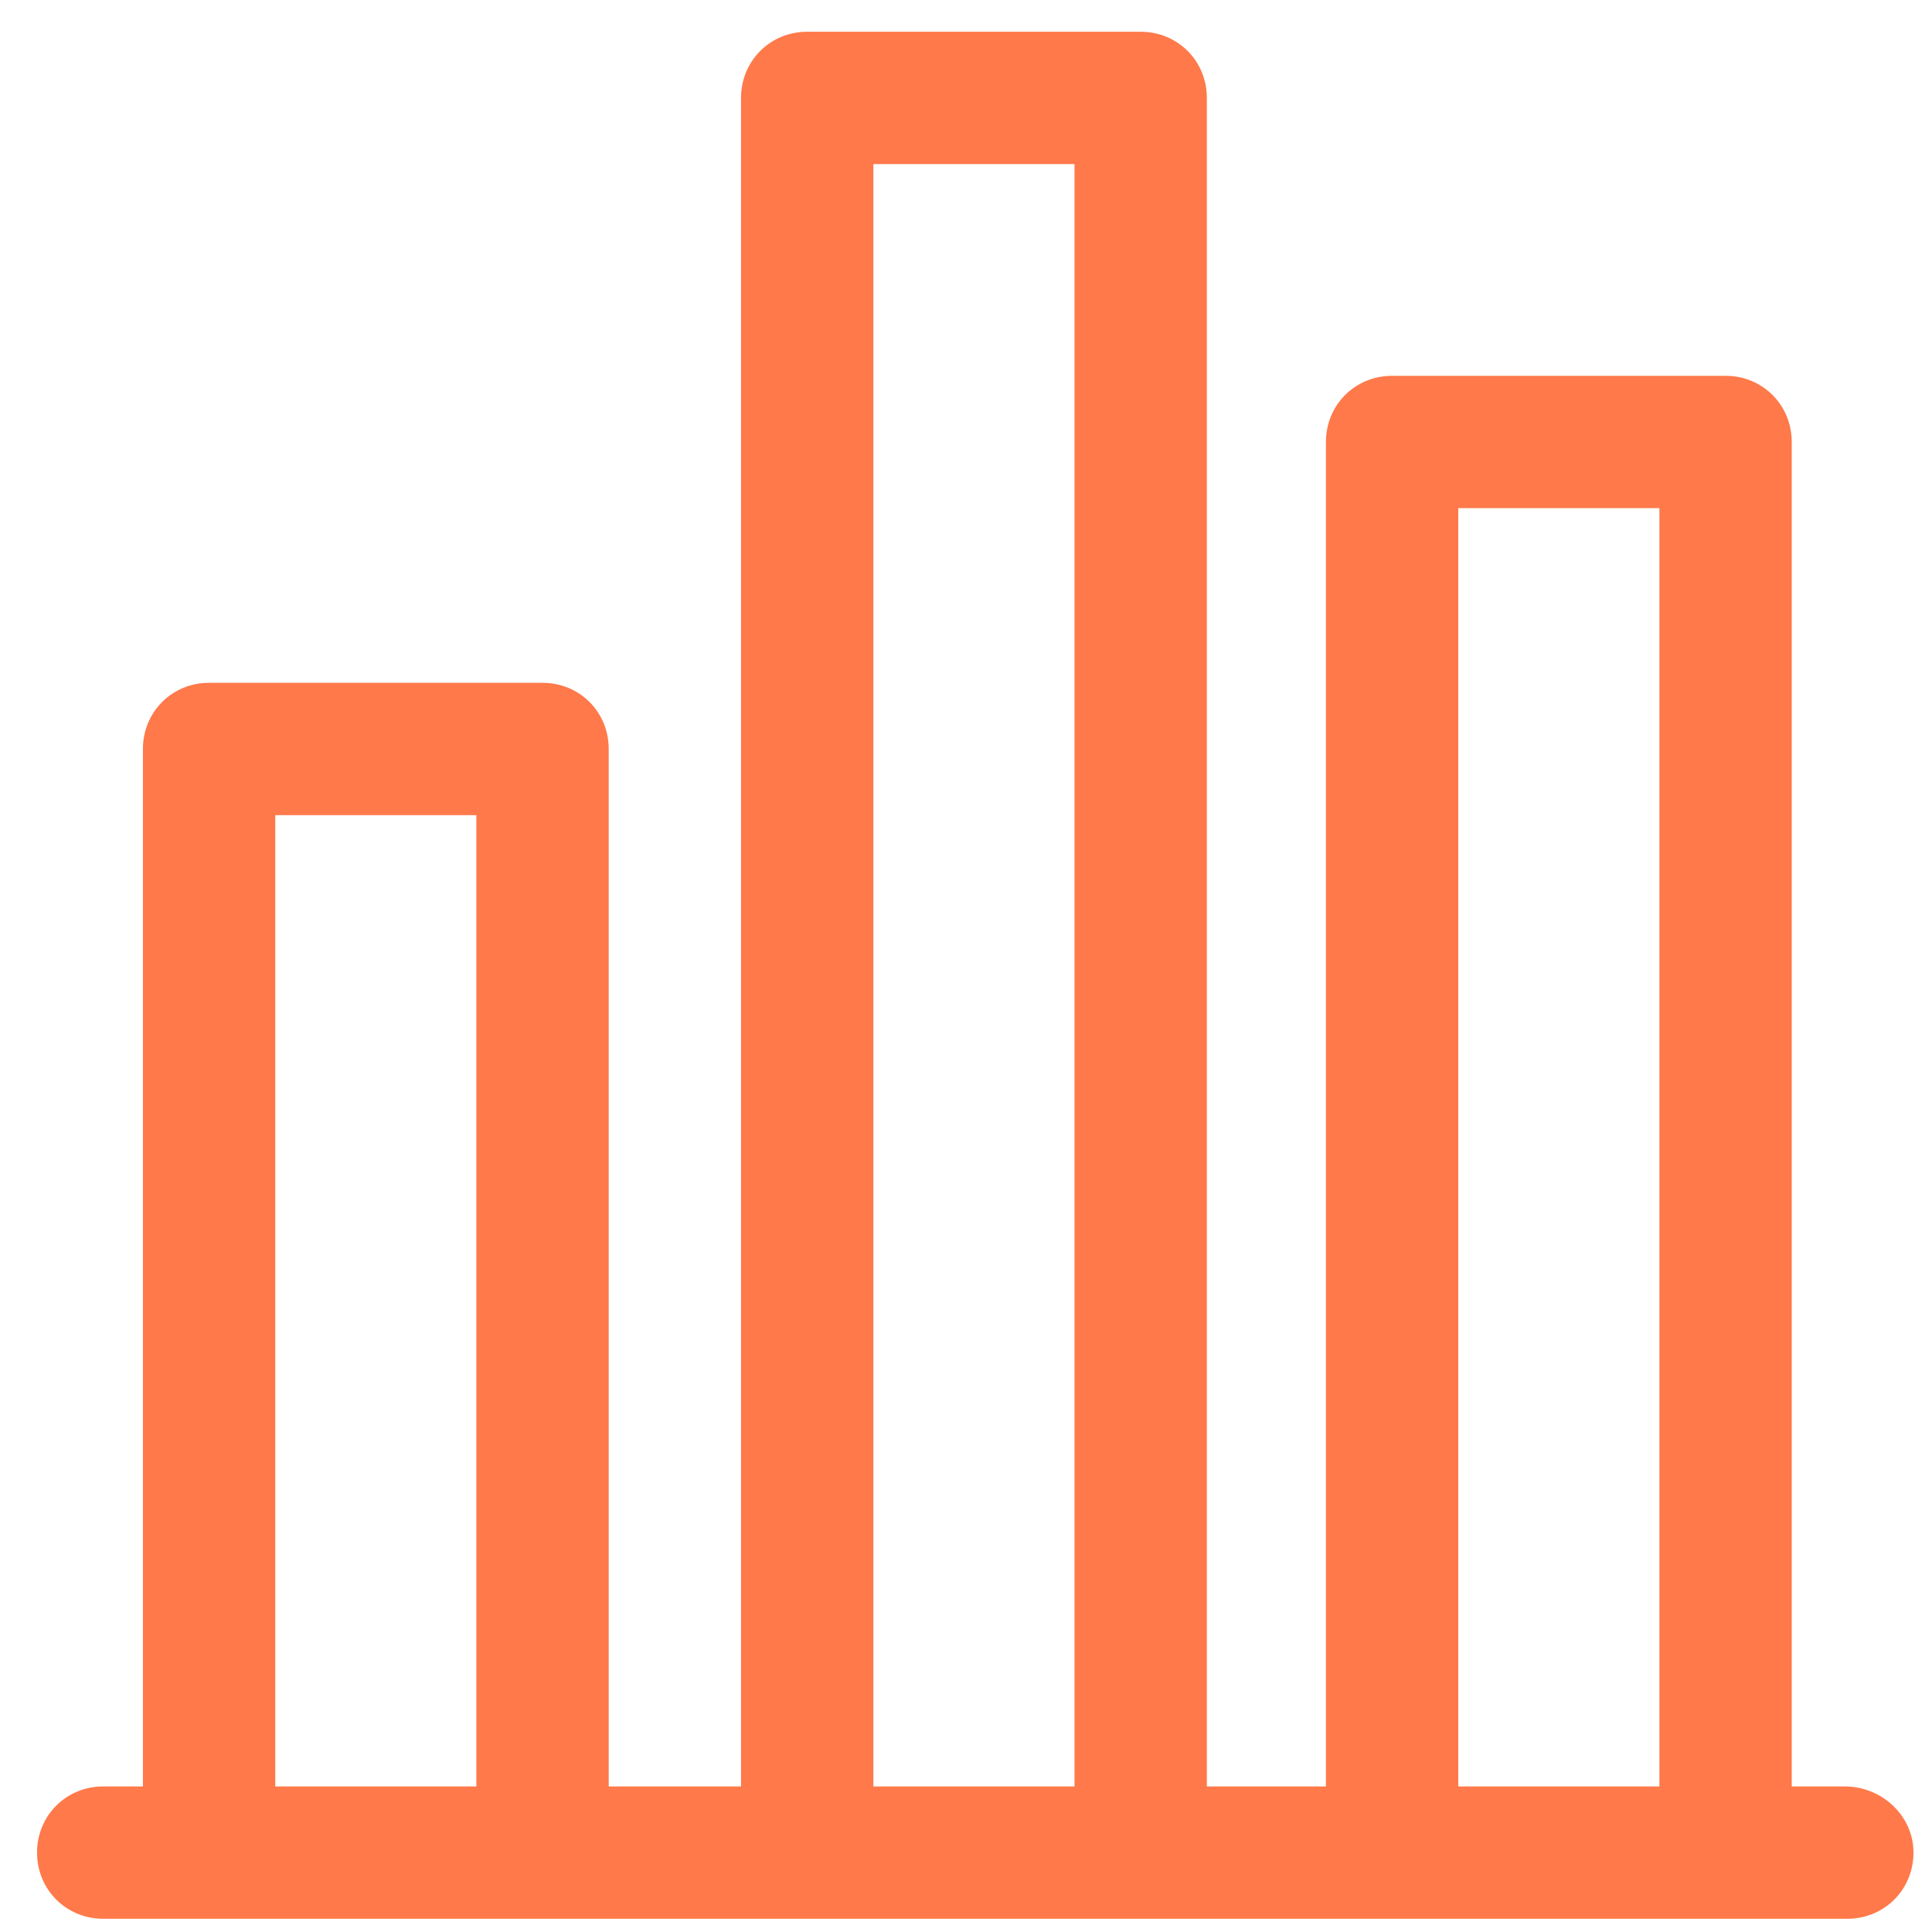 <?xml version="1.0" standalone="no"?><!DOCTYPE svg PUBLIC "-//W3C//DTD SVG 1.1//EN" "http://www.w3.org/Graphics/SVG/1.1/DTD/svg11.dtd"><svg t="1646016296270" class="icon" viewBox="0 0 1024 1024" version="1.1" xmlns="http://www.w3.org/2000/svg" p-id="6825" xmlns:xlink="http://www.w3.org/1999/xlink" width="200" height="200"><defs><style type="text/css"></style></defs><path d="M977.71 946.849h-28.055V234.258c0-19.638-15.43-35.068-35.068-35.068H737.841c-19.638 0-35.068 15.43-35.068 35.068v712.592h-63.123V51.901c0-19.638-15.43-35.068-35.068-35.068H427.836c-19.638 0-35.068 15.43-35.068 35.068v894.948h-70.137V396.975c0-19.638-15.43-35.068-35.068-35.068H110.816c-19.638 0-35.068 15.43-35.068 35.068v549.874H54.707c-19.638 0-35.068 15.43-35.068 35.068s15.43 35.068 35.068 35.068h924.405c19.638 0 35.068-15.43 35.068-35.068s-16.833-35.068-36.471-35.068z m-831.825 0V432.044H252.493v514.805h-106.608z m317.019 0V86.97h106.608v859.879H462.904z m310.005 0V269.326h106.608v677.523h-106.608z" p-id="6826" fill="#ff794a"></path></svg>